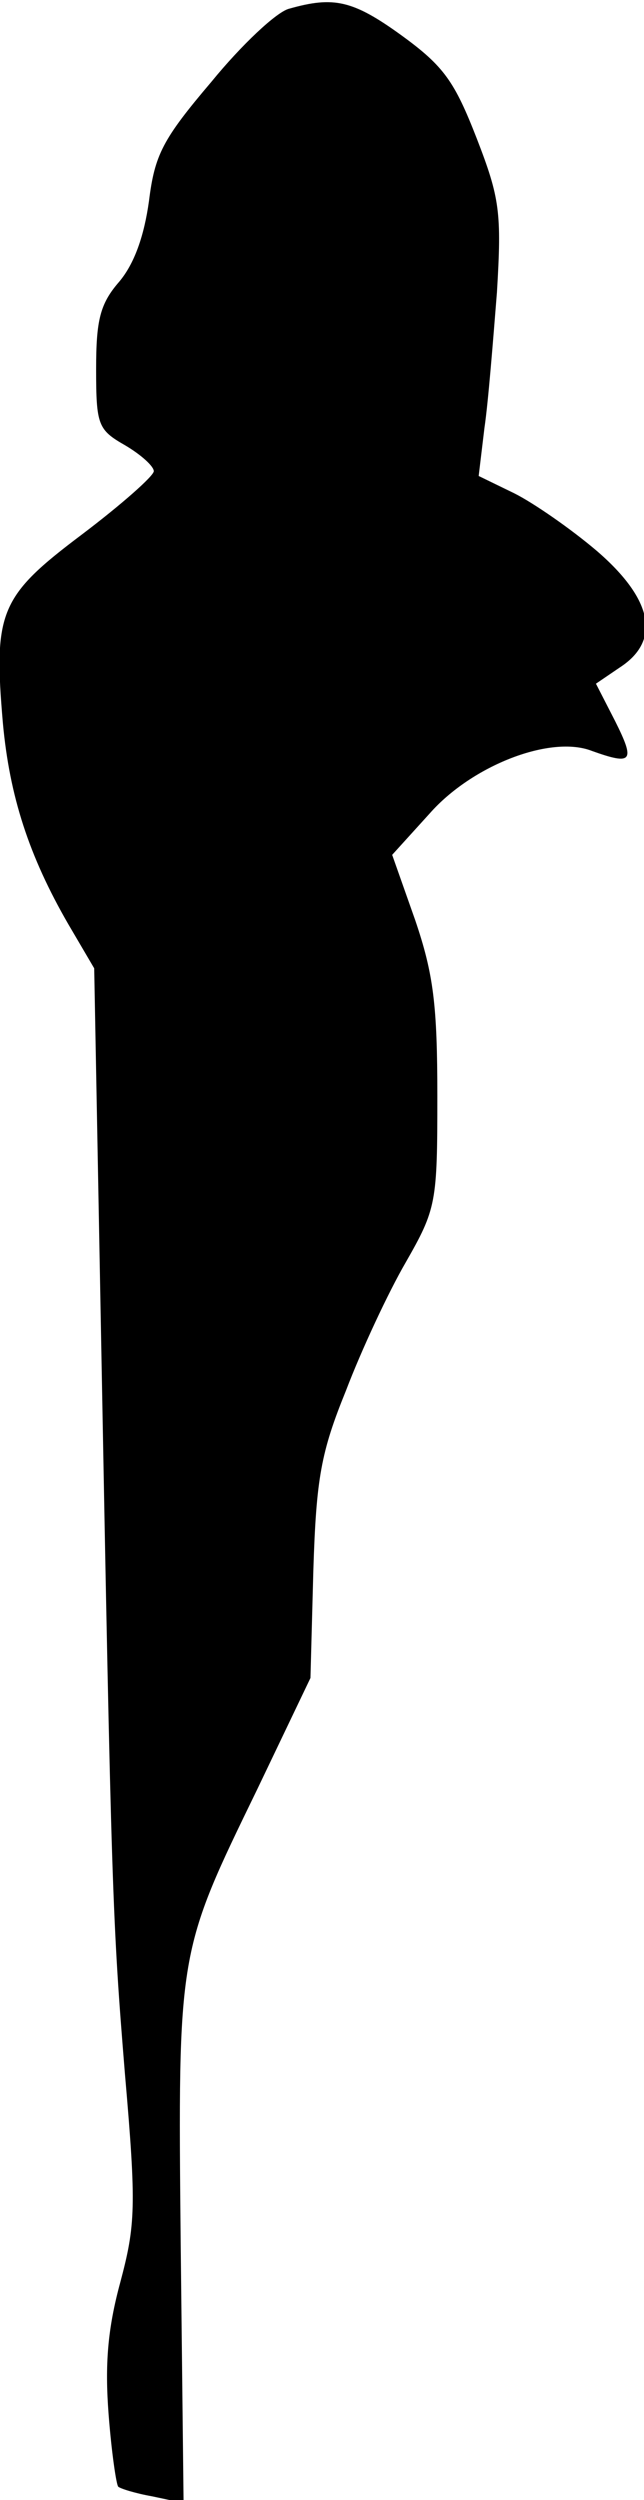 <?xml version="1.0" standalone="no"?>
<!DOCTYPE svg PUBLIC "-//W3C//DTD SVG 20010904//EN"
 "http://www.w3.org/TR/2001/REC-SVG-20010904/DTD/svg10.dtd">
<svg version="1.0" xmlns="http://www.w3.org/2000/svg"
 width="67pt" height="260pt" viewBox="0 0 67 260"
 preserveAspectRatio="xMidYMid meet">
<g transform="translate(0,260) scale(0.1,-0.1)"
fill="#000000" stroke="none">
<path fill="#000000" stroke="none" d="M301 2591 c-13 -3 -50 -38 -81 -76 -51
-60 -59 -76 -65 -124 -5 -36 -15 -65 -31 -84 -20 -23 -24 -40 -24 -91 0 -58 2
-63 30 -79 17 -10 30 -22 30 -27 0 -5 -34 -35 -75 -66 -85 -64 -92 -80 -82
-196 7 -76 27 -138 68 -209 l27 -46 7 -374 c11 -593 12 -616 25 -776 12 -138
11 -157 -5 -217 -13 -48 -16 -85 -12 -137 3 -39 8 -73 10 -75 2 -2 18 -7 35
-10 l33 -7 -3 269 c-3 307 -3 303 80 474 l55 115 3 112 c3 96 8 123 34 187 16
42 44 102 62 133 32 56 33 62 33 173 0 95 -4 127 -23 183 l-24 68 39 43 c44
50 126 82 169 65 42 -15 45 -11 24 31 l-20 39 25 17 c43 28 34 71 -24 121 -27
23 -66 50 -86 60 l-37 18 6 50 c4 27 9 91 13 141 5 83 3 98 -21 160 -23 59
-34 75 -78 107 -51 37 -71 41 -117 28z"/>
</g>
</svg>
